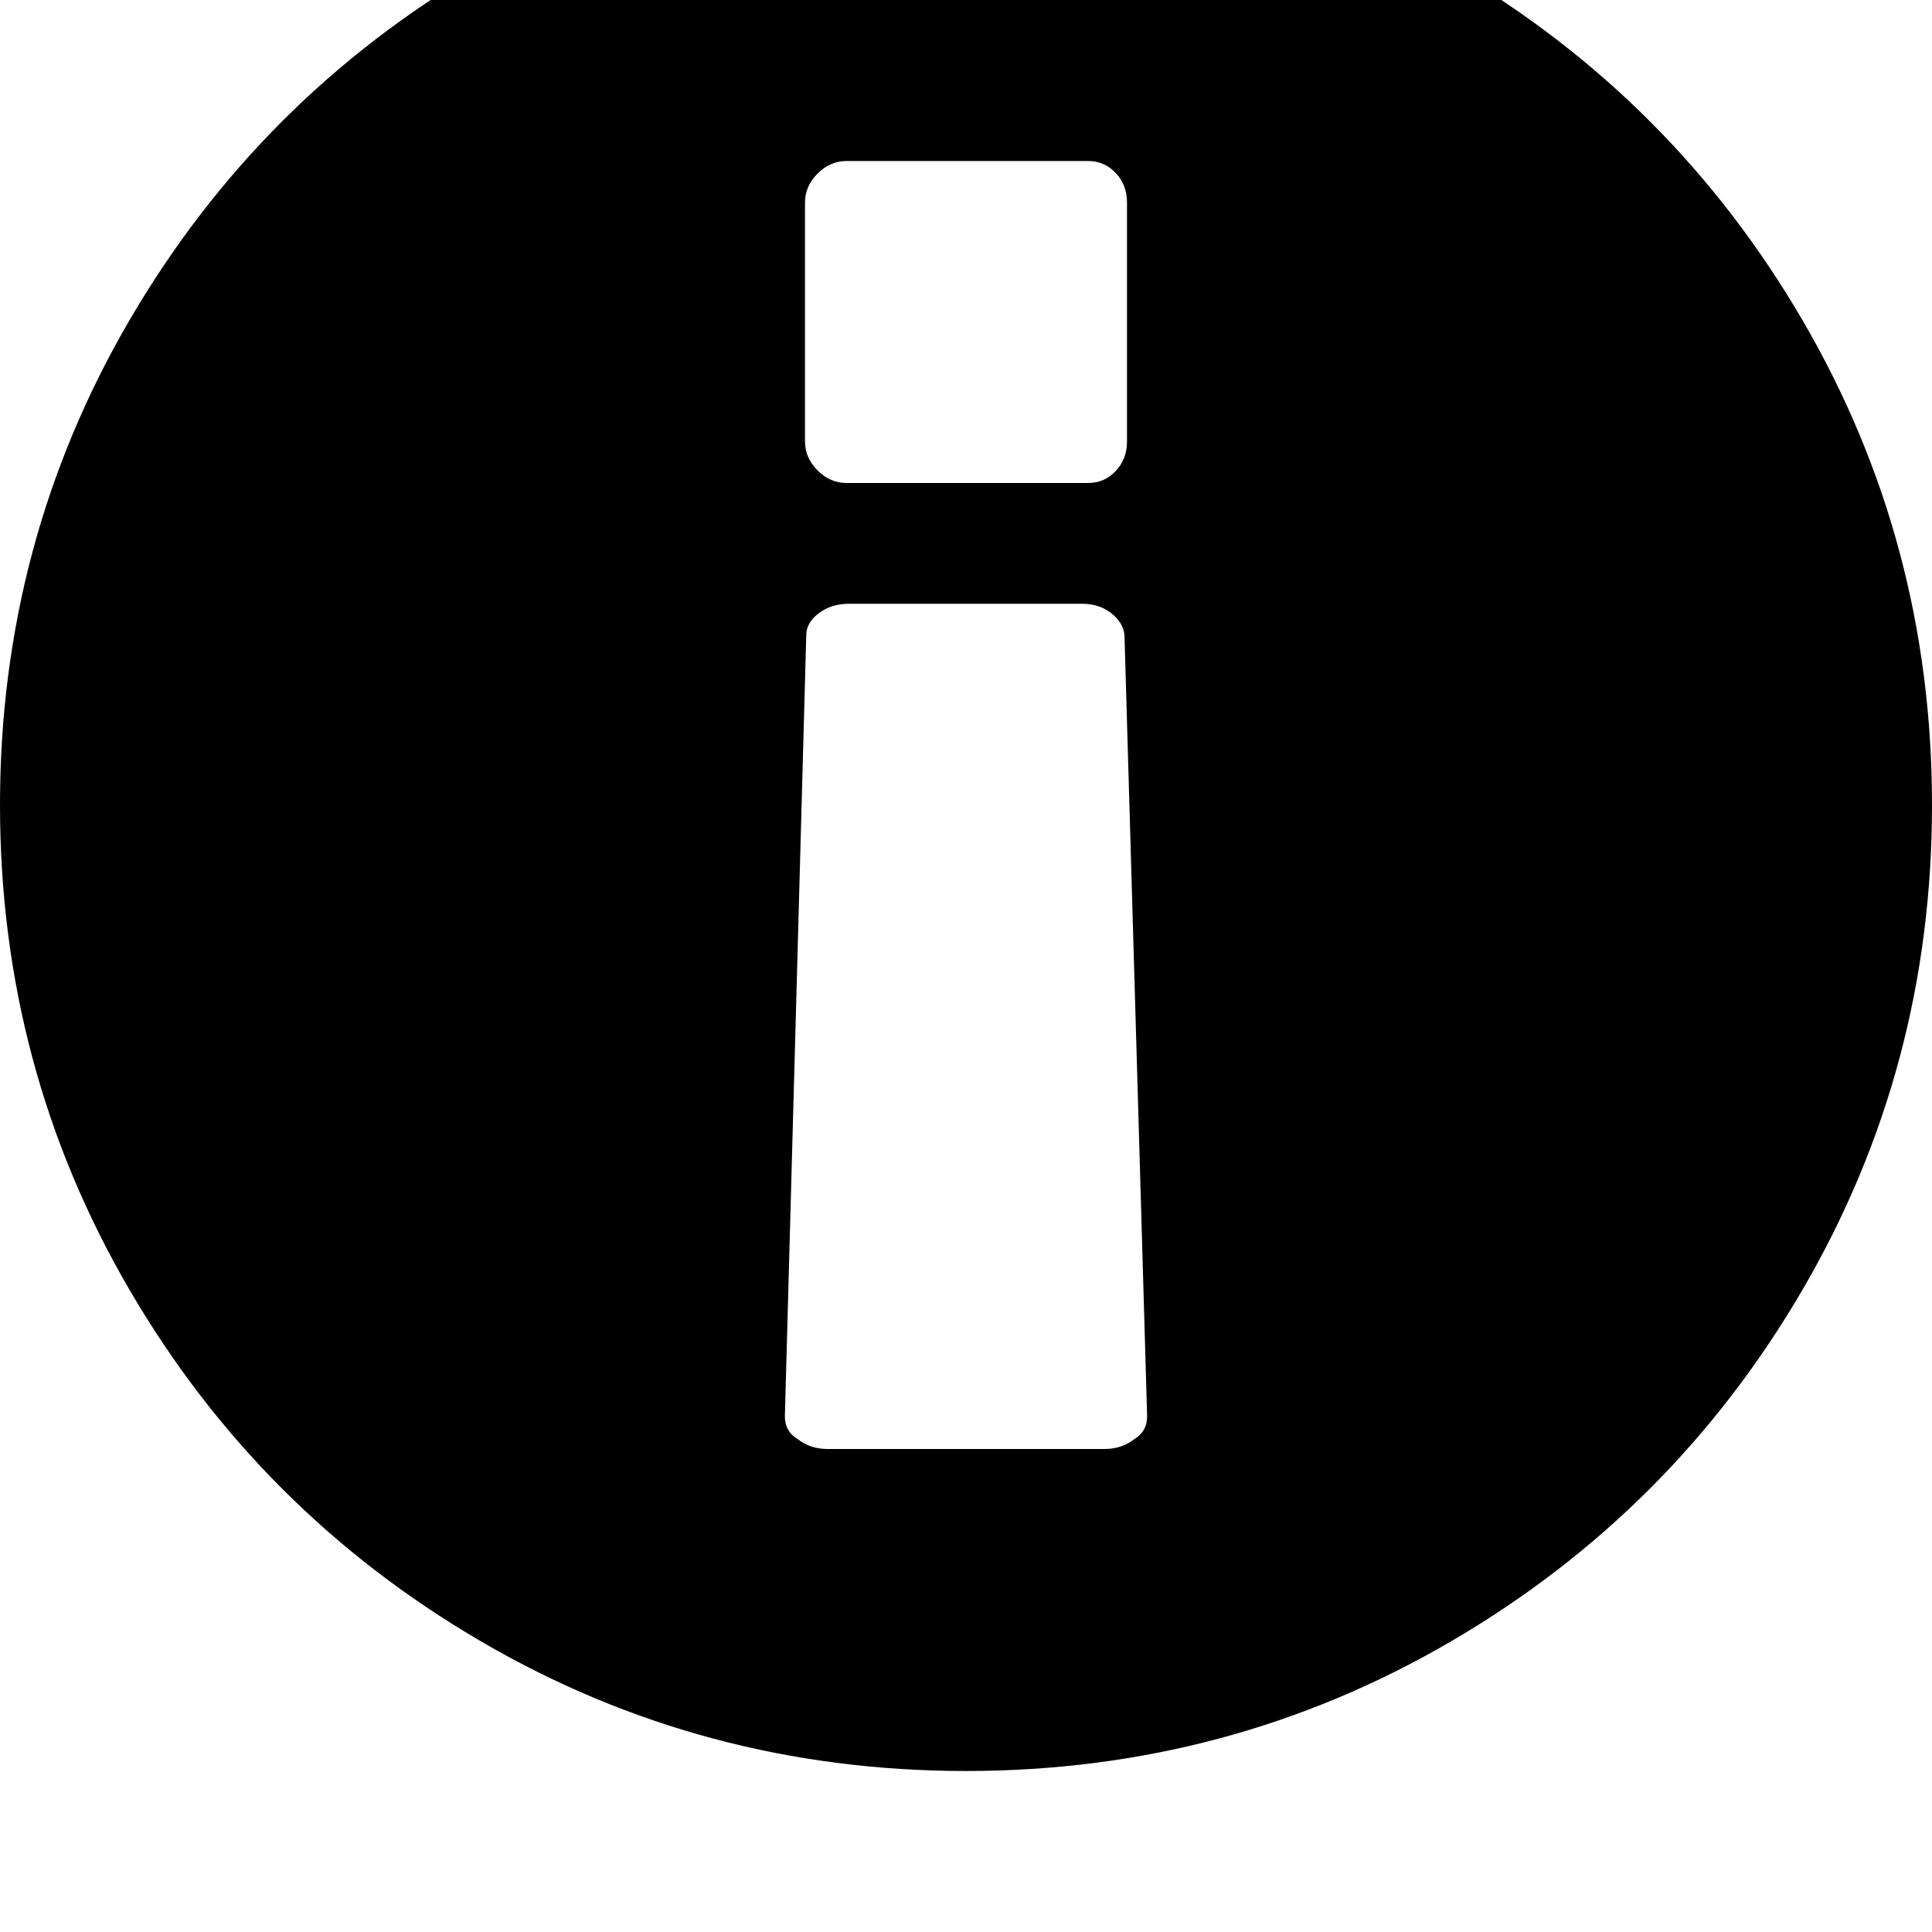 <svg width="128" height="128" viewBox="0 0 1536 1536" xmlns="http://www.w3.org/2000/svg"><path d="M768 1408q209 0 385.5-103t279.5-279.5T1536 640t-103-385.5T1153.5-25 768-128 382.5-25 103 254.5 0 640t103 385.5T382.5 1305 768 1408zM896 161v190q0 14-9 23.5t-22 9.5H673q-13 0-23-10t-10-23V161q0-13 10-23t23-10h192q13 0 22 9.5t9 23.5zm-2 344l18 621q0 12-10 18-10 8-24 8H658q-14 0-24-8-10-6-10-18l17-621q0-10 10-17.5t24-7.5h185q14 0 23.5 7.5T894 505z"/></svg>